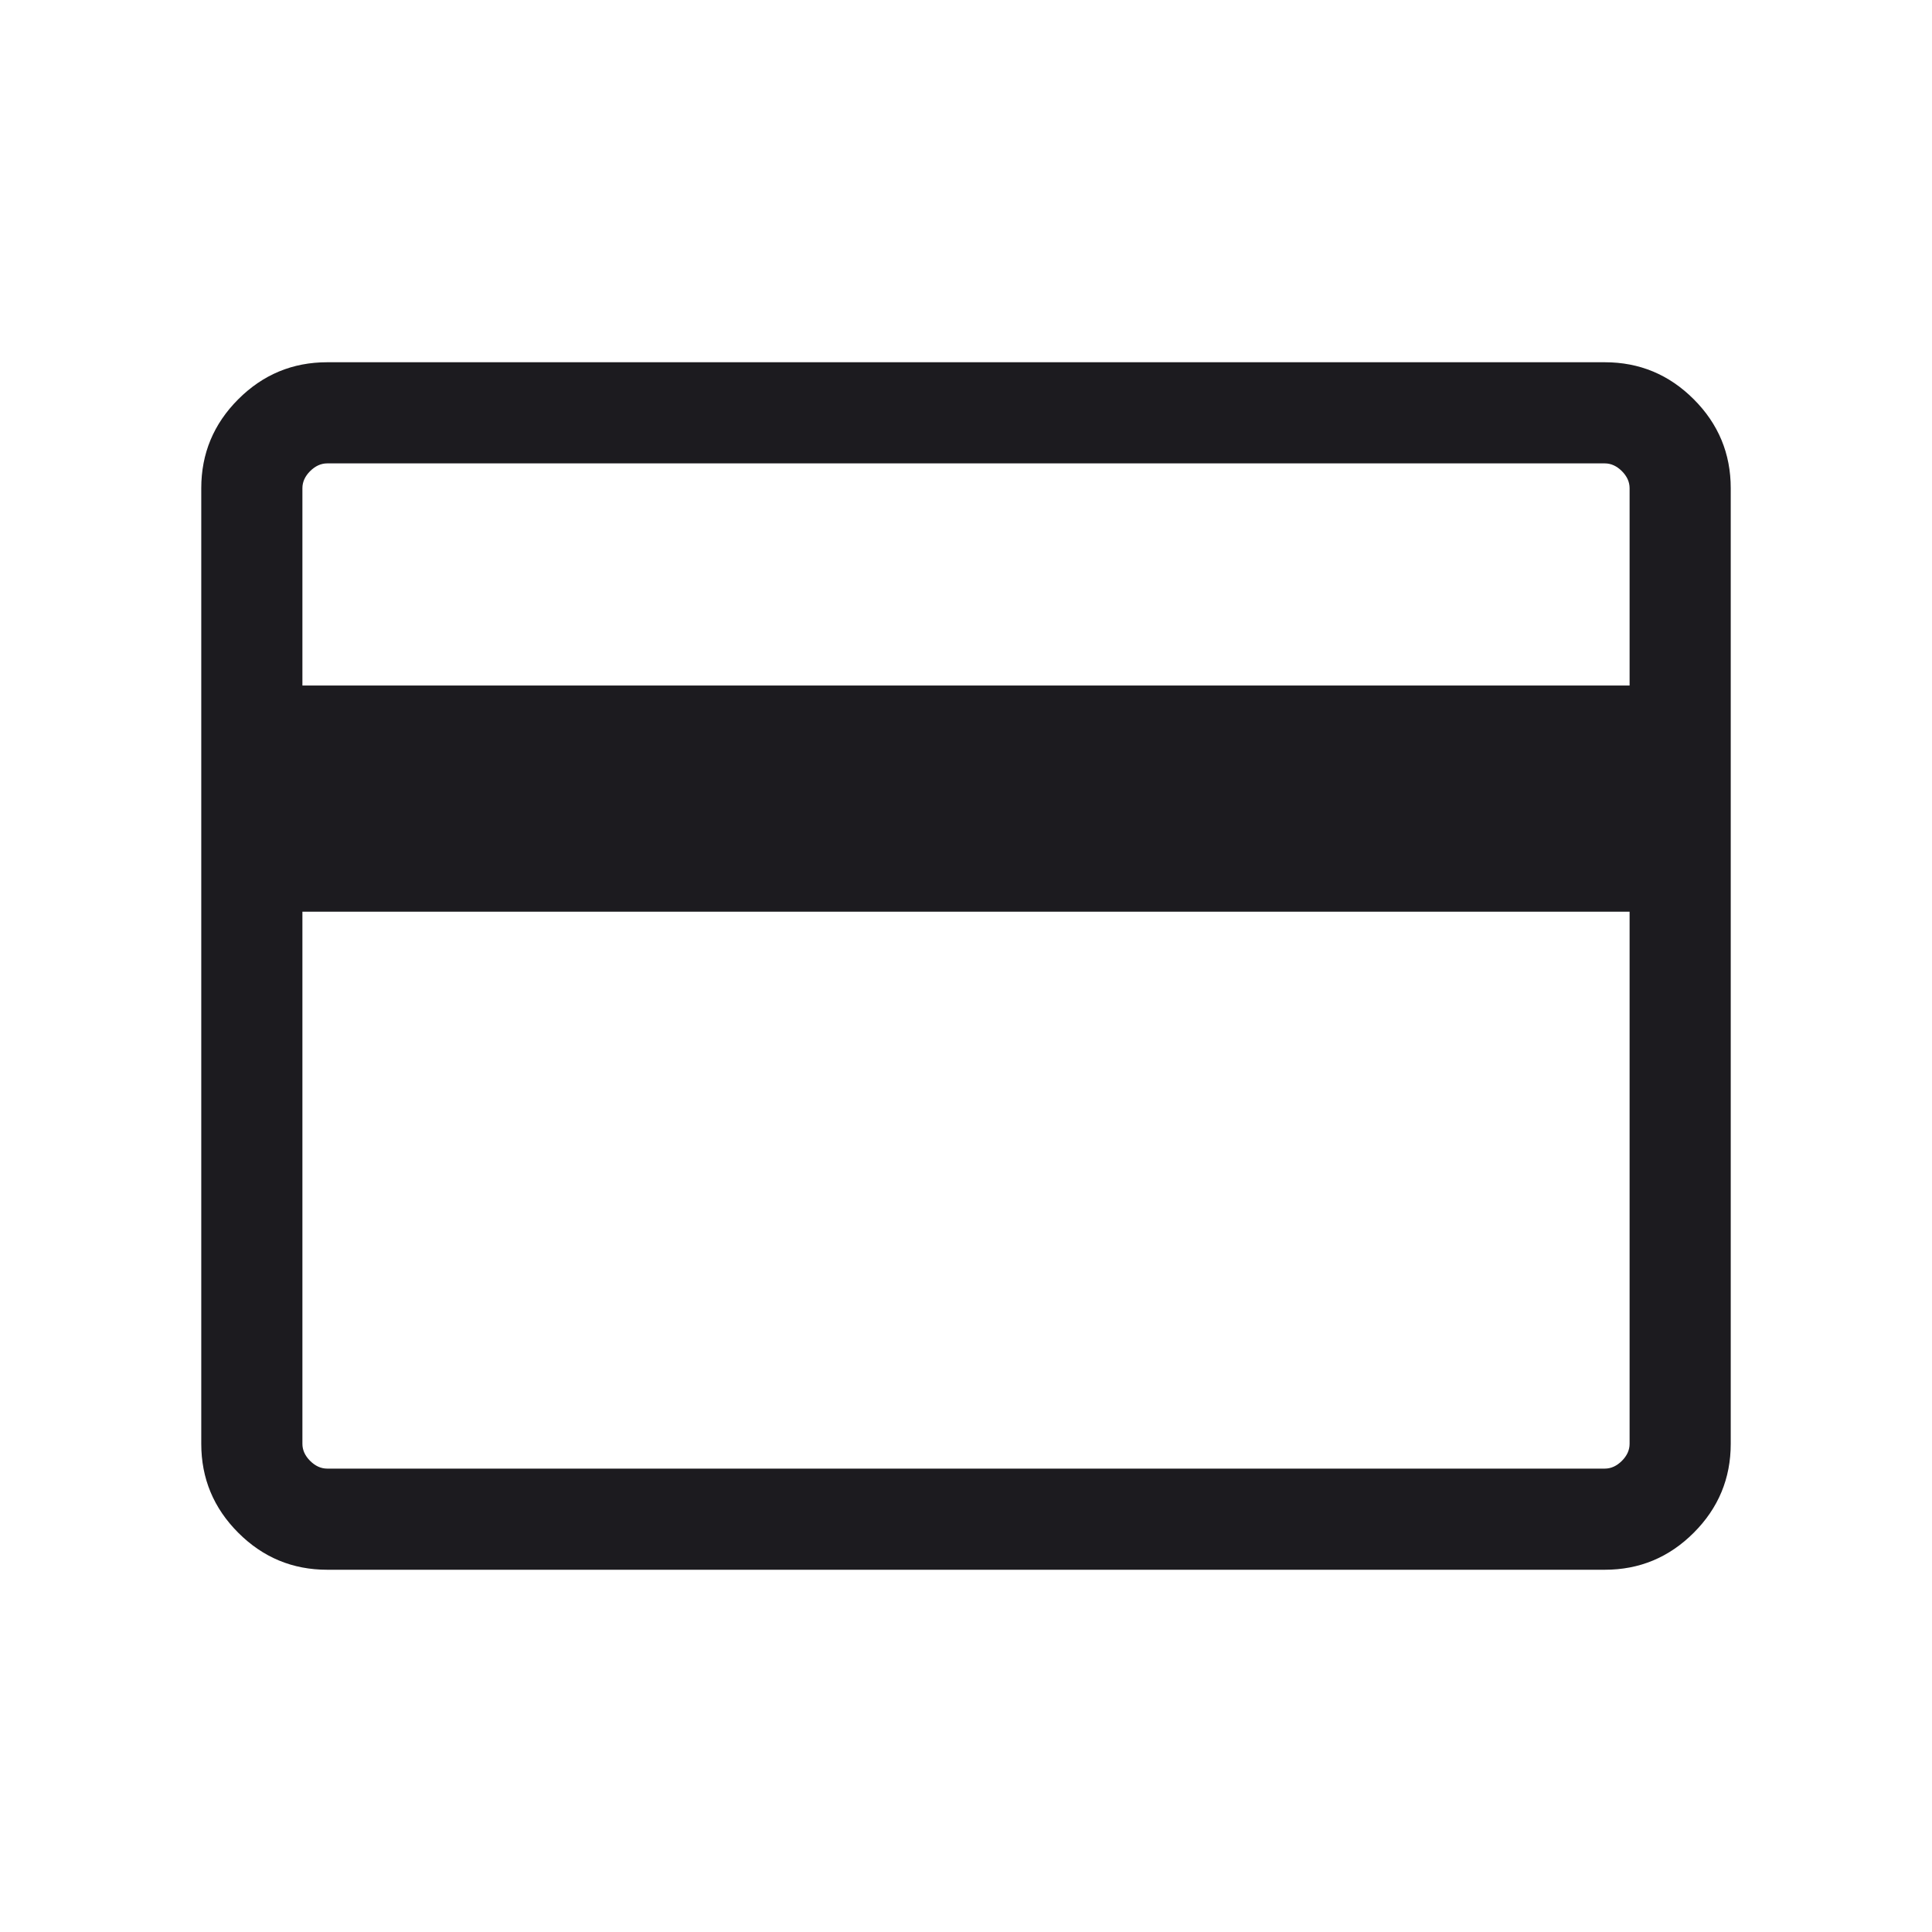 <svg width="40" height="40" viewBox="0 0 40 40" fill="none" xmlns="http://www.w3.org/2000/svg">
<mask id="mask0_97_300" style="mask-type:alpha" maskUnits="userSpaceOnUse" x="0" y="0" width="40" height="40">
<rect width="40" height="40" fill="#D9D9D9"/>
</mask>
<g mask="url(#mask0_97_300)">
<path d="M35.833 10.107V29.893C35.833 30.609 35.578 31.223 35.067 31.734C34.556 32.245 33.943 32.5 33.226 32.5H6.774C6.057 32.5 5.444 32.245 4.933 31.734C4.422 31.223 4.167 30.609 4.167 29.893V10.107C4.167 9.391 4.422 8.777 4.933 8.266C5.444 7.755 6.057 7.5 6.774 7.5H33.226C33.943 7.5 34.556 7.755 35.067 8.266C35.578 8.777 35.833 9.391 35.833 10.107ZM6.261 14.193H33.739V10.107C33.739 9.979 33.686 9.861 33.579 9.754C33.472 9.648 33.355 9.594 33.226 9.594H6.774C6.645 9.594 6.528 9.648 6.421 9.754C6.314 9.861 6.261 9.979 6.261 10.107V14.193ZM6.261 18.876V29.893C6.261 30.021 6.314 30.139 6.421 30.246C6.528 30.352 6.645 30.406 6.774 30.406H33.226C33.355 30.406 33.472 30.352 33.579 30.246C33.686 30.139 33.739 30.021 33.739 29.893V18.876H6.261Z" fill="#1C1B1F"/>
</g>
</svg>
